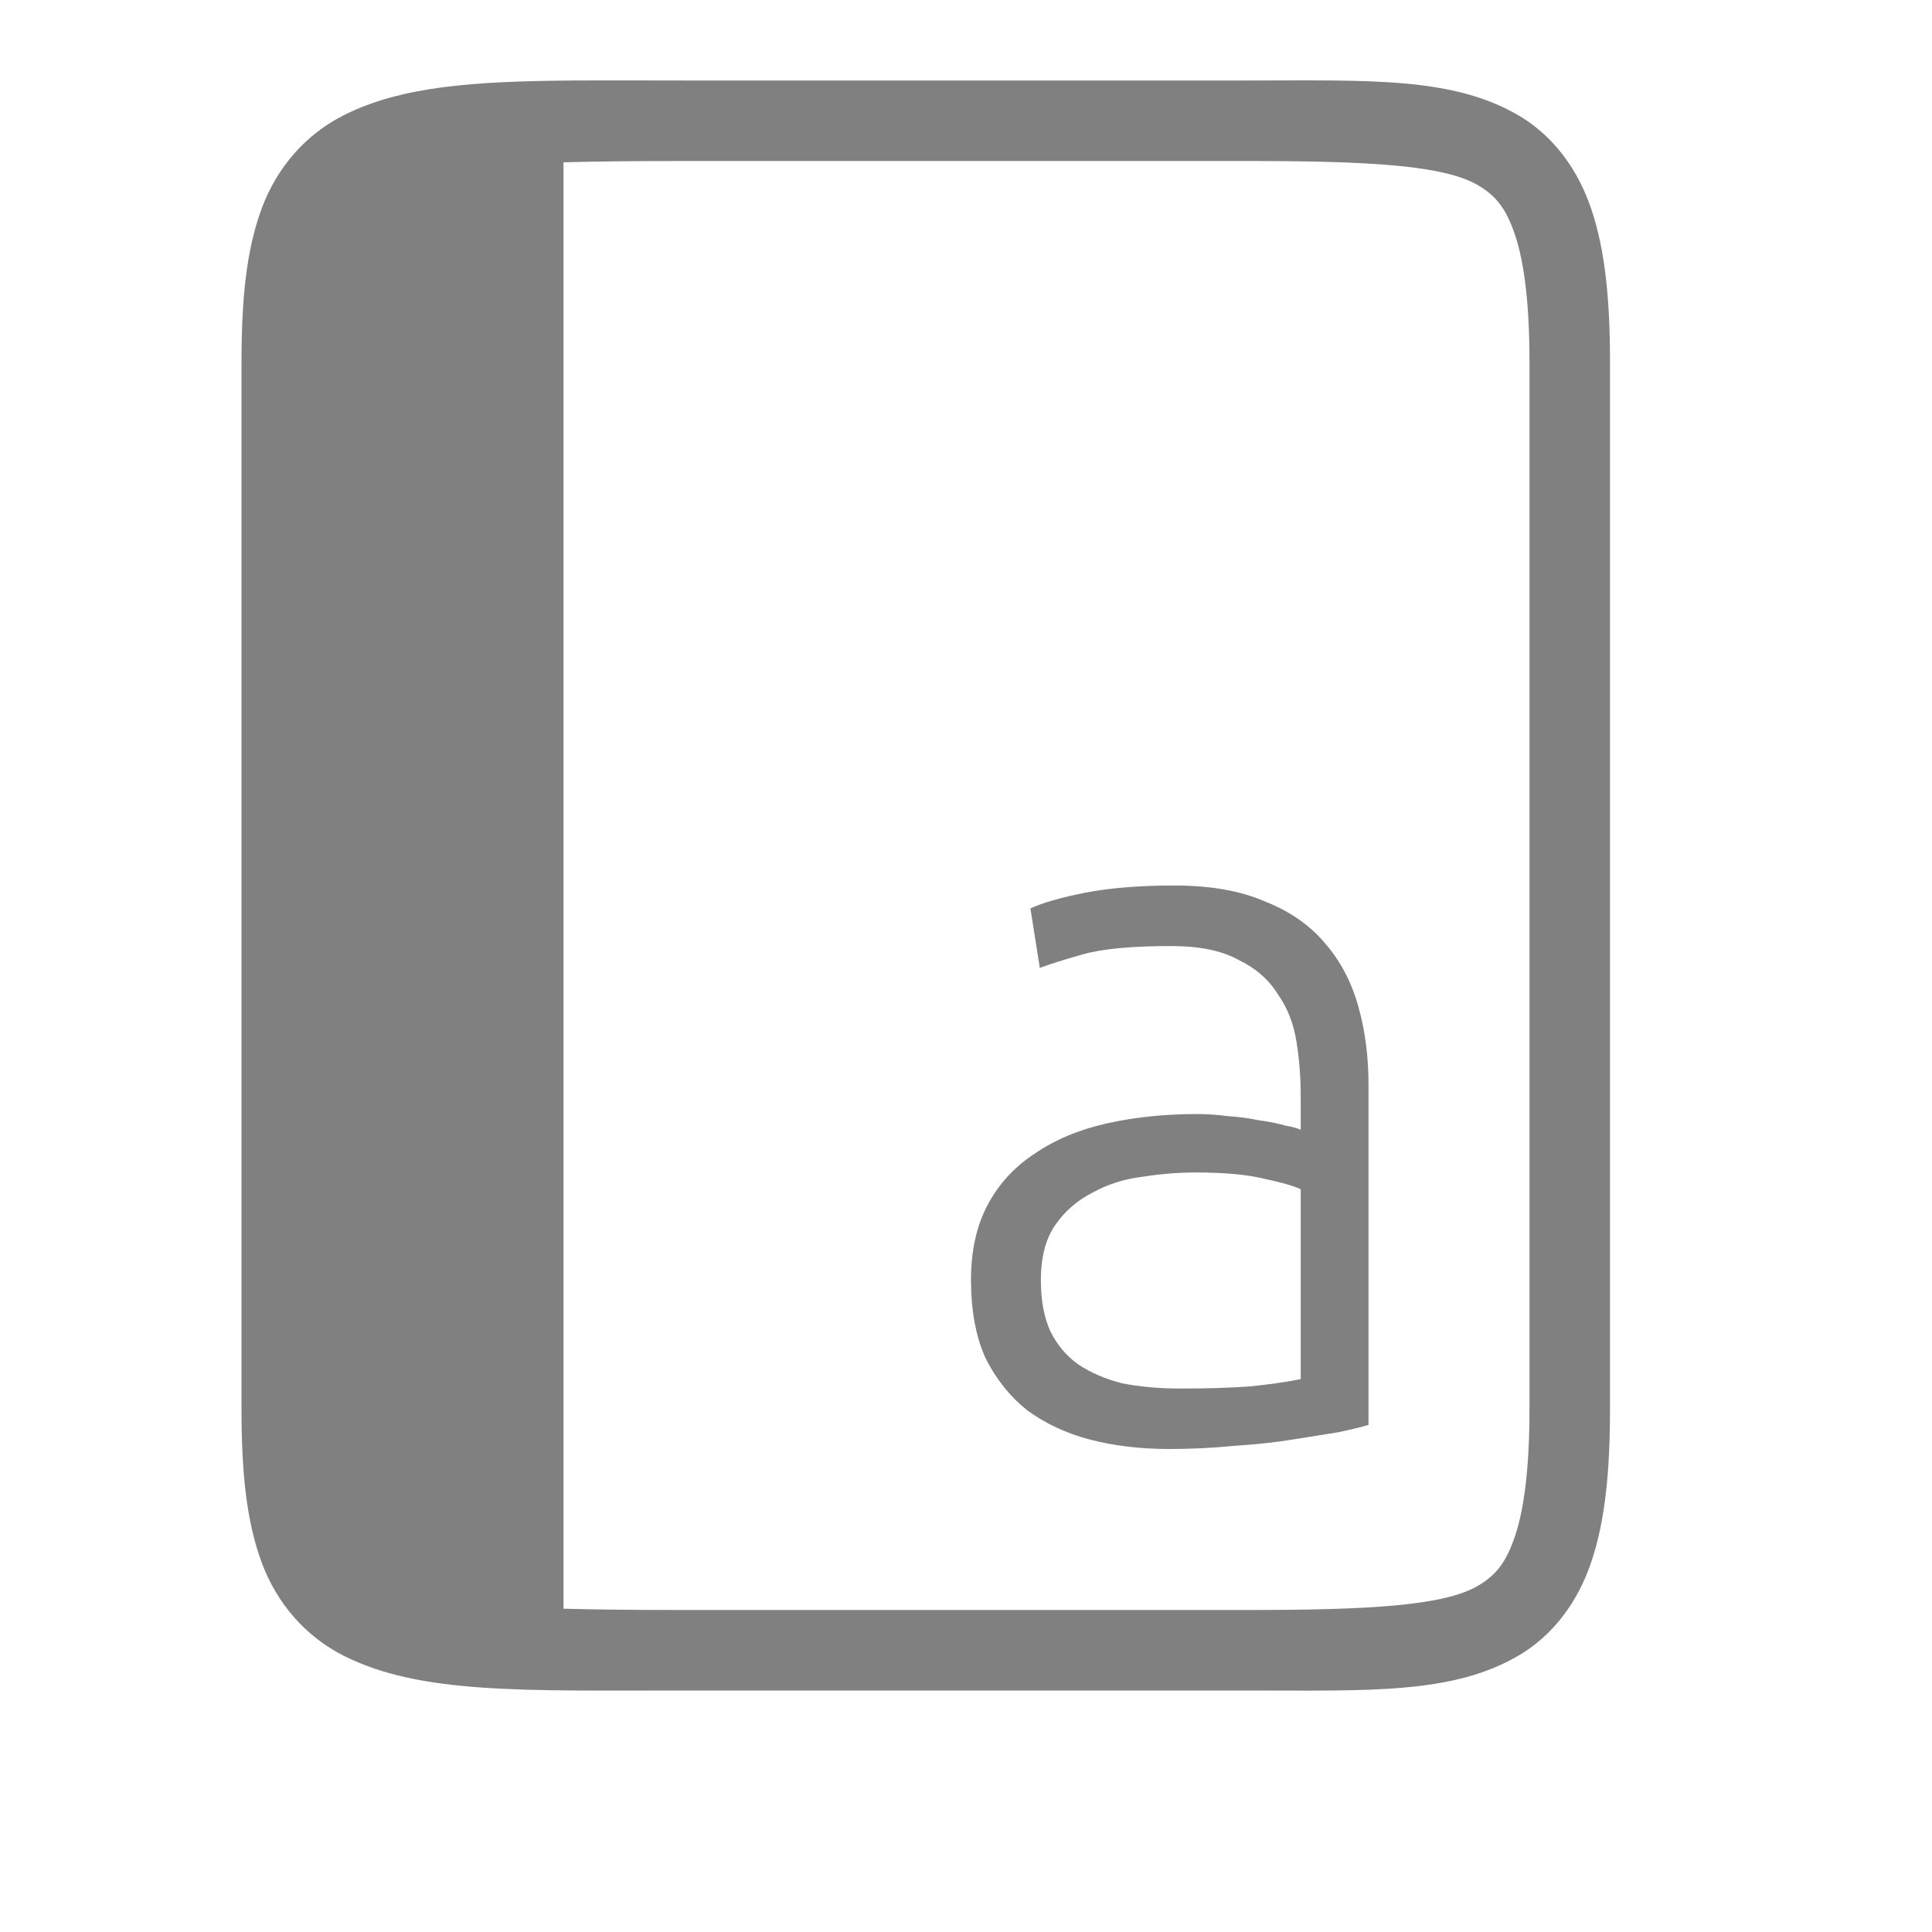 <?xml version="1.0" encoding="UTF-8" standalone="no"?>
<svg
   viewBox="0 1 24 24"
   height="24"
   id="svg7384"
   version="1.1"
   width="24"
   sodipodi:docname="dictionary.svg"
   inkscape:version="1.2 (1:1.2.1+202207142221+cd75a1ee6d)"
   xmlns:inkscape="http://www.inkscape.org/namespaces/inkscape"
   xmlns:sodipodi="http://sodipodi.sourceforge.net/DTD/sodipodi-0.dtd"
   xmlns="http://www.w3.org/2000/svg"
   xmlns:svg="http://www.w3.org/2000/svg"
   xmlns:rdf="http://www.w3.org/1999/02/22-rdf-syntax-ns#"
   xmlns:cc="http://creativecommons.org/ns#"
   xmlns:dc="http://purl.org/dc/elements/1.1/">
  <sodipodi:namedview
     id="namedview21"
     pagecolor="#ffffff"
     bordercolor="#666666"
     borderopacity="1.0"
     inkscape:pageshadow="2"
     inkscape:pageopacity="0.0"
     inkscape:pagecheckerboard="0"
     showgrid="true"
     width="24px"
     inkscape:zoom="27.999993"
     inkscape:cx="8.7678593"
     inkscape:cy="10.535717"
     inkscape:window-width="1920"
     inkscape:window-height="1043"
     inkscape:window-x="0"
     inkscape:window-y="0"
     inkscape:window-maximized="1"
     inkscape:current-layer="svg7384"
     inkscape:showpageshadow="2"
     inkscape:deskcolor="#d1d1d1">
    <inkscape:grid
       type="xygrid"
       id="grid837"
       dotted="false" />
    <inkscape:grid
       type="xygrid"
       id="grid839"
       dotted="true"
       spacingx="0.5"
       spacingy="0.5"
       empspacing="10" />
  </sodipodi:namedview>
  <defs
     id="defs7386">
    <linearGradient
       id="linearGradient5606"
       inkscape:swatch="solid">
      <stop
         id="stop5608"
         offset="0"
         style="stop-color:#000000;stop-opacity:1;" />
    </linearGradient>
    <linearGradient
       id="linearGradient4526"
       inkscape:swatch="solid">
      <stop
         id="stop4528"
         offset="0"
         style="stop-color:#ffffff;stop-opacity:1;" />
    </linearGradient>
    <linearGradient
       id="linearGradient3600-4"
       inkscape:swatch="gradient">
      <stop
         id="stop3602-7"
         offset="0"
         style="stop-color:#f4f4f4;stop-opacity:1" />
      <stop
         id="stop3604-6"
         offset="1"
         style="stop-color:#dbdbdb;stop-opacity:1" />
    </linearGradient>
  </defs>
  <g
     id="layer9"
     label="status"
     style="display:inline"
     transform="translate(-613,327)" />
  <g
     id="layer4"
     style="display:inline"
     transform="translate(-372,-40)" />
  <g
     id="g1812"
     style="display:inline"
     transform="translate(-372,-40)" />
  <g
     id="g6217"
     style="display:inline"
     transform="translate(-372,-40)" />
  <g
     id="layer3"
     style="display:inline"
     transform="translate(-372,-40)" />
  <g
     id="g1833"
     style="display:inline"
     transform="translate(-372,-40)" />
  <g
     id="layer1"
     style="display:inline"
     transform="translate(-372,-40)" />
  <path
     id="path874"
     style="color:#000000;fill:#808080;fill-opacity:1"
     d="M 7.129 2 C 5.882 2.009 4.989 2.072 4.277 2.428 C 3.803 2.665 3.441 3.075 3.25 3.592 C 3.059 4.109 3 4.722 3 5.5 L 3 18.5 C 3 19.278 3.059 19.891 3.25 20.408 C 3.441 20.925 3.803 21.335 4.277 21.572 C 5.226 22.047 6.5 22 8.5 22 L 15.5 22 C 17 22 18.056 22.051 18.883 21.555 C 19.296 21.307 19.603 20.899 19.771 20.393 C 19.94 19.886 20 19.278 20 18.5 L 20 5.5 C 20 4.722 19.94 4.114 19.771 3.607 C 19.603 3.101 19.296 2.693 18.883 2.445 C 18.056 1.949 17 2 15.5 2 L 8.5 2 C 8 2 7.544 1.997 7.129 2 z M 8.5 3 L 15.5 3 C 17 3 17.944 3.051 18.367 3.305 C 18.579 3.432 18.71 3.586 18.822 3.924 C 18.935 4.261 19 4.778 19 5.5 L 19 18.5 C 19 19.222 18.935 19.739 18.822 20.076 C 18.71 20.414 18.579 20.568 18.367 20.695 C 17.944 20.949 17 21 15.5 21 L 8.5 21 C 7.937 21 7.443 20.996 7 20.984 L 7 3.016 C 7.443 3.004 7.937 3 8.5 3 z " />
  <path
     id="path916"
     d="m 14.589,12 c -0.432,0 -0.804,0.03 -1.115,0.091 -0.302,0.06 -0.527,0.125 -0.674,0.194 l 0.117,0.739 c 0.112,-0.043 0.289,-0.099 0.531,-0.168 0.242,-0.069 0.609,-0.104 1.102,-0.104 0.346,0 0.622,0.056 0.83,0.169 0.216,0.104 0.38,0.246 0.493,0.428 0.121,0.173 0.199,0.372 0.233,0.596 0.035,0.216 0.052,0.441 0.052,0.674 v 0.415 c -0.035,-0.017 -0.099,-0.035 -0.194,-0.052 -0.086,-0.026 -0.194,-0.048 -0.324,-0.065 -0.121,-0.026 -0.251,-0.043 -0.389,-0.052 -0.13,-0.017 -0.255,-0.026 -0.376,-0.026 -0.406,0 -0.782,0.039 -1.128,0.117 -0.346,0.078 -0.644,0.203 -0.895,0.376 -0.251,0.164 -0.445,0.376 -0.583,0.635 -0.138,0.259 -0.207,0.57 -0.207,0.933 0,0.38 0.06,0.704 0.181,0.972 0.13,0.259 0.302,0.475 0.518,0.648 0.225,0.164 0.484,0.285 0.778,0.363 0.302,0.078 0.631,0.117 0.985,0.117 0.277,0 0.544,-0.013 0.804,-0.039 0.268,-0.017 0.51,-0.043 0.726,-0.078 0.216,-0.035 0.406,-0.065 0.57,-0.091 0.164,-0.035 0.29,-0.065 0.376,-0.091 v -4.226 c 0,-0.354 -0.043,-0.683 -0.13,-0.985 -0.086,-0.302 -0.225,-0.562 -0.415,-0.778 -0.19,-0.225 -0.441,-0.397 -0.752,-0.518 -0.302,-0.13 -0.674,-0.194 -1.115,-0.194 z m 0.259,3.565 c 0.363,0 0.648,0.026 0.856,0.078 0.207,0.043 0.359,0.086 0.454,0.13 v 2.359 c -0.173,0.035 -0.384,0.065 -0.635,0.091 -0.242,0.017 -0.527,0.026 -0.856,0.026 -0.268,0 -0.51,-0.022 -0.726,-0.065 -0.207,-0.052 -0.389,-0.13 -0.544,-0.233 -0.147,-0.104 -0.264,-0.242 -0.35,-0.415 -0.078,-0.173 -0.117,-0.385 -0.117,-0.635 0,-0.285 0.06,-0.514 0.181,-0.687 0.121,-0.173 0.277,-0.307 0.467,-0.402 0.19,-0.104 0.398,-0.169 0.622,-0.195 0.225,-0.035 0.441,-0.052 0.648,-0.052 z"
     style="font-style:normal;font-weight:normal;font-size:118.519px;line-height:1000%;font-family:sans-serif;letter-spacing:0px;word-spacing:0px;display:inline;fill:#808080;fill-opacity:1;stroke:none;stroke-width:0.3px;stroke-linecap:butt;stroke-linejoin:miter;stroke-opacity:1;enable-background:new"
     inkscape:connector-curvature="0"
     sodipodi:nodetypes="cccccscccsccccscccscccsccccsccccccccccscccsccccc" />
</svg>
